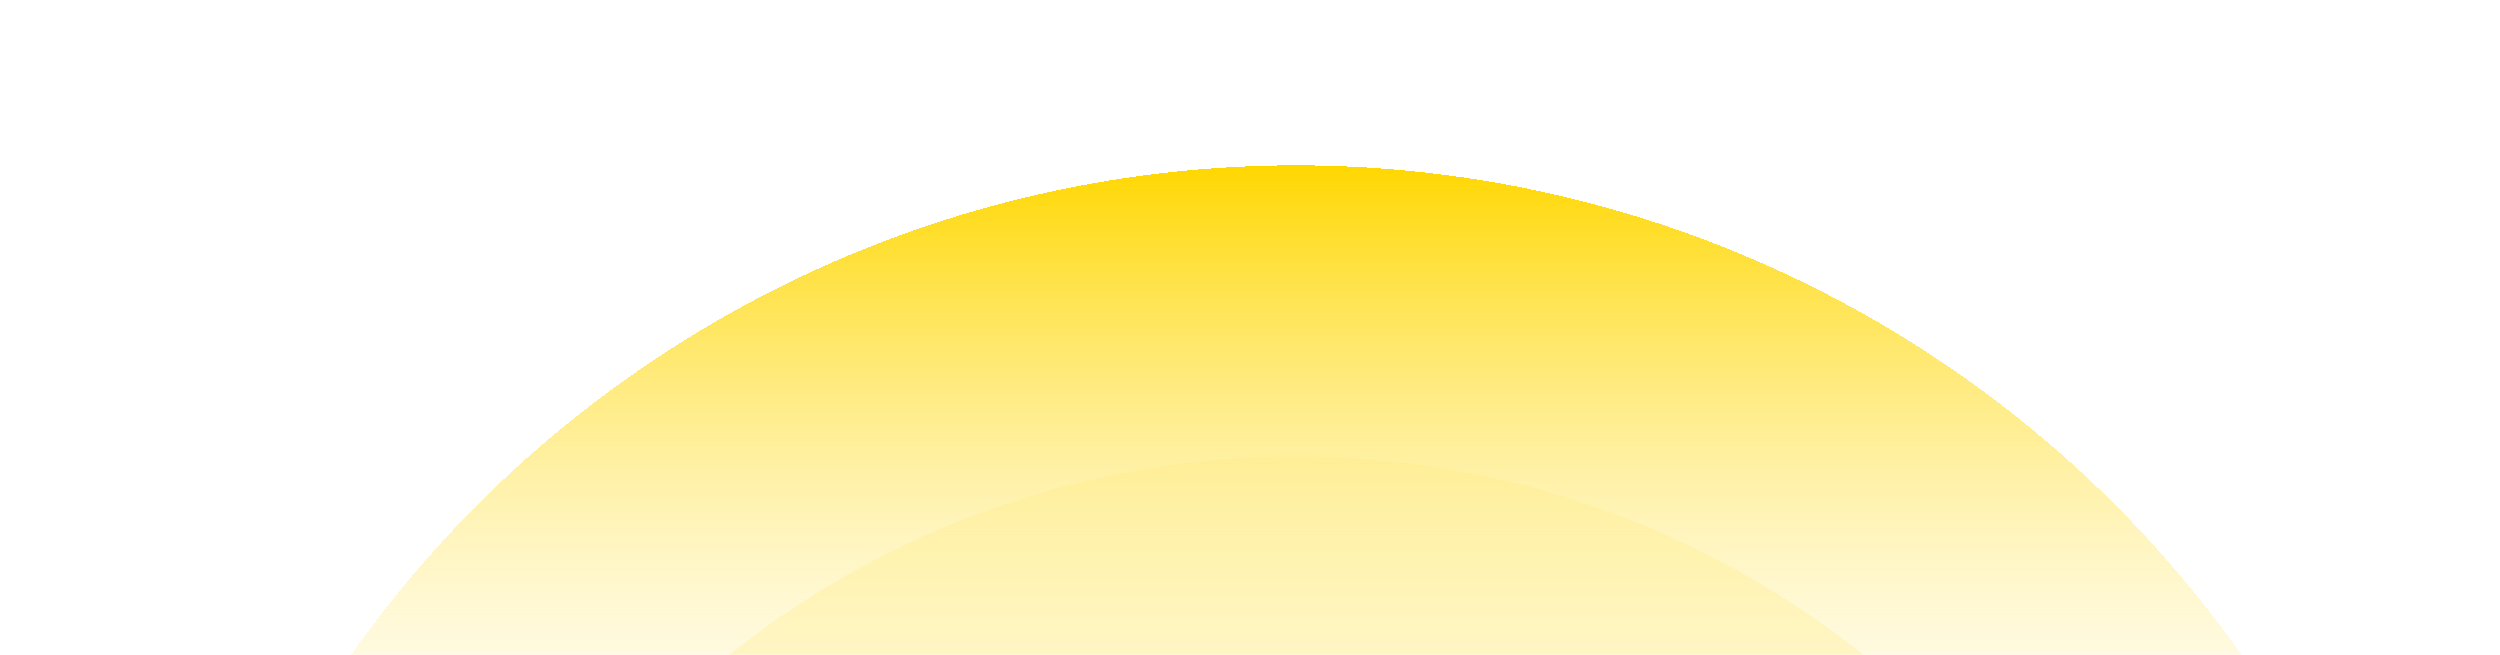 <svg width="1512" height="396" viewBox="0 0 1512 396" fill="none" xmlns="http://www.w3.org/2000/svg">
<g filter="url(#filter0_ddd_1_26)">
<circle cx="784" cy="850" r="700" fill="url(#paint0_linear_1_26)" shape-rendering="crispEdges"/>
</g>
<circle cx="784" cy="826" r="550" fill="#FFEA80" fill-opacity="0.3"/>
<defs>
<filter id="filter0_ddd_1_26" x="-16" y="0" width="1600" height="1600" filterUnits="userSpaceOnUse" color-interpolation-filters="sRGB">
<feFlood flood-opacity="0" result="BackgroundImageFix"/>
<feColorMatrix in="SourceAlpha" type="matrix" values="0 0 0 0 0 0 0 0 0 0 0 0 0 0 0 0 0 0 127 0" result="hardAlpha"/>
<feOffset dy="-50"/>
<feGaussianBlur stdDeviation="50"/>
<feComposite in2="hardAlpha" operator="out"/>
<feColorMatrix type="matrix" values="0 0 0 0 1 0 0 0 0 0.918 0 0 0 0 0.502 0 0 0 0.5 0"/>
<feBlend mode="normal" in2="BackgroundImageFix" result="effect1_dropShadow_1_26"/>
<feColorMatrix in="SourceAlpha" type="matrix" values="0 0 0 0 0 0 0 0 0 0 0 0 0 0 0 0 0 0 127 0" result="hardAlpha"/>
<feOffset dx="-10"/>
<feGaussianBlur stdDeviation="10"/>
<feComposite in2="hardAlpha" operator="out"/>
<feColorMatrix type="matrix" values="0 0 0 0 1 0 0 0 0 0.918 0 0 0 0 0.502 0 0 0 0.5 0"/>
<feBlend mode="normal" in2="effect1_dropShadow_1_26" result="effect2_dropShadow_1_26"/>
<feColorMatrix in="SourceAlpha" type="matrix" values="0 0 0 0 0 0 0 0 0 0 0 0 0 0 0 0 0 0 127 0" result="hardAlpha"/>
<feOffset dx="10"/>
<feGaussianBlur stdDeviation="10"/>
<feComposite in2="hardAlpha" operator="out"/>
<feColorMatrix type="matrix" values="0 0 0 0 1 0 0 0 0 0.918 0 0 0 0 0.502 0 0 0 0.5 0"/>
<feBlend mode="normal" in2="effect2_dropShadow_1_26" result="effect3_dropShadow_1_26"/>
<feBlend mode="normal" in="SourceGraphic" in2="effect3_dropShadow_1_26" result="shape"/>
</filter>
<linearGradient id="paint0_linear_1_26" x1="784" y1="150" x2="784" y2="604" gradientUnits="userSpaceOnUse">
<stop stop-color="#FFD700"/>
<stop offset="1" stop-color="white" stop-opacity="0"/>
</linearGradient>
</defs>
</svg>
